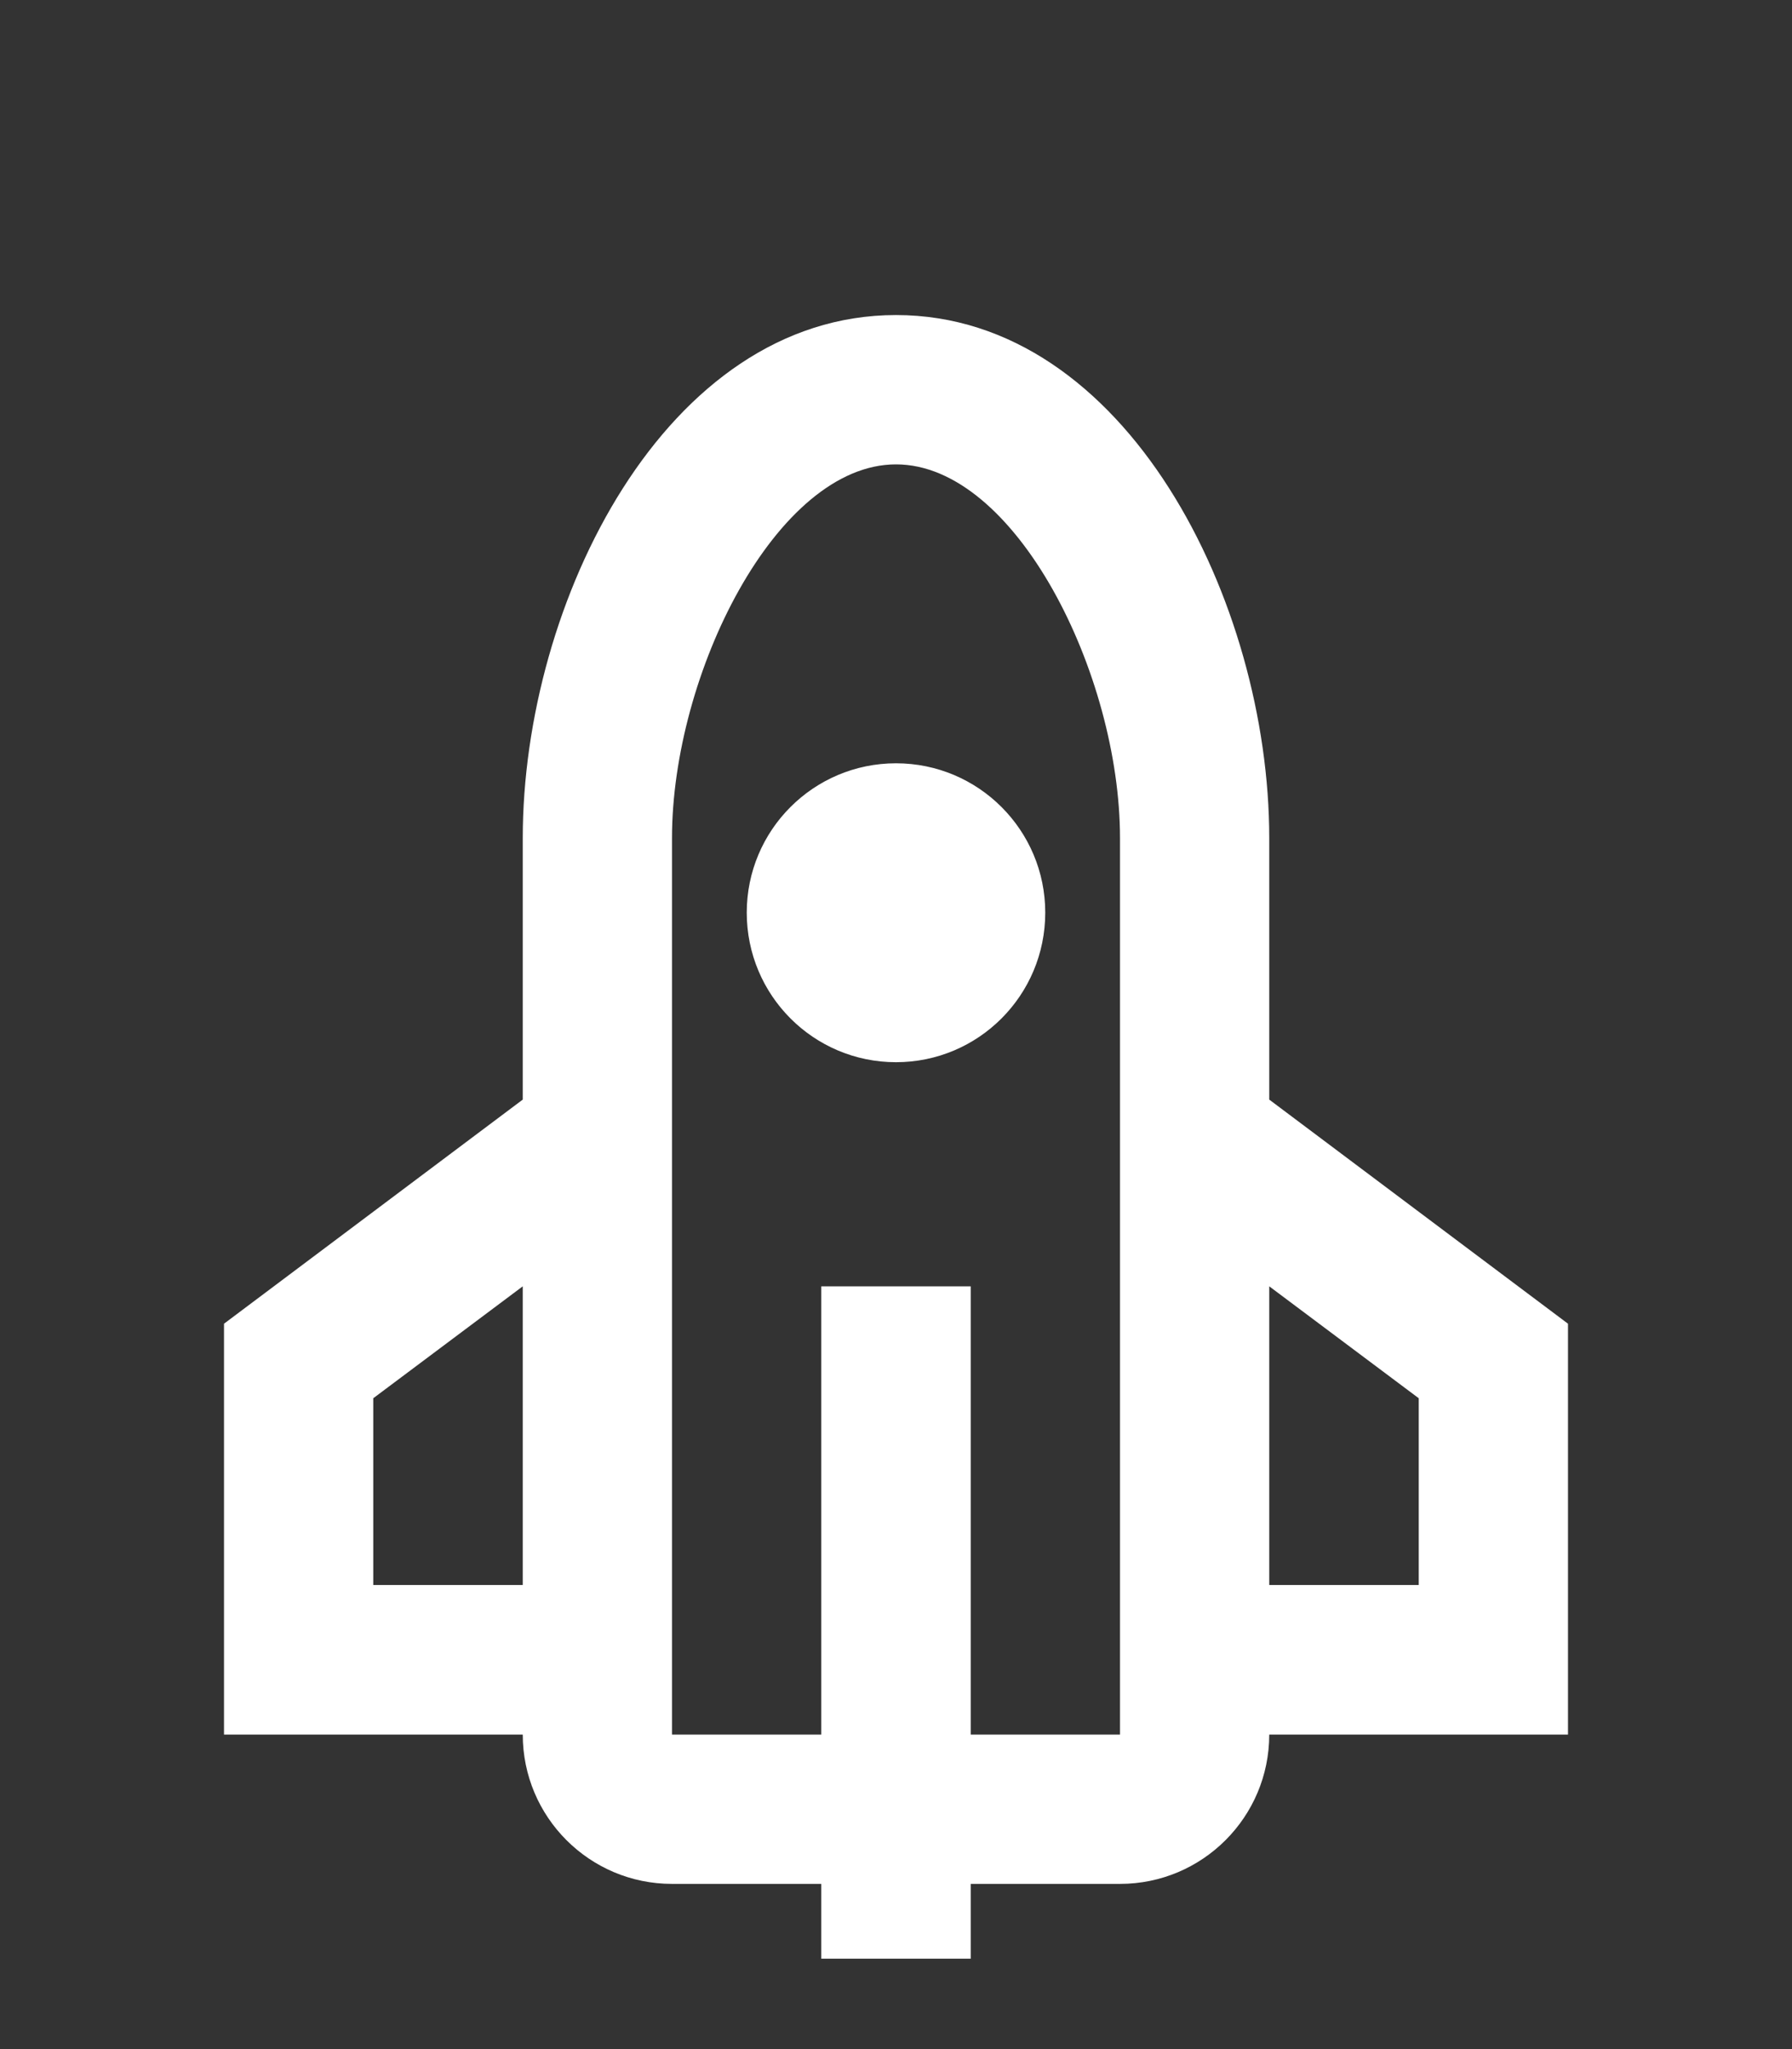 <svg width="7" height="8" viewBox="0 0 7 8" fill="none" xmlns="http://www.w3.org/2000/svg" style="background-color: transparent;">
<rect x="0" y="0" width="7" height="8" fill="#333333" stroke="none"/>
<path fill-rule="evenodd" clip-rule="evenodd" d="M2.042 3.272V4.293L0.875 5.168V6.772L2.042 6.772C2.042 7.094 2.303 7.355 2.625 7.355H3.208V7.647H3.792V7.355H4.375C4.697 7.355 4.958 7.094 4.958 6.772L6.125 6.772V5.168L4.958 4.293V3.272C4.958 2.351 4.4 1.23 3.5 1.23C2.6 1.23 2.042 2.351 2.042 3.272ZM3.792 6.772H4.375V3.855V3.272C4.375 2.632 3.967 1.813 3.5 1.813C3.033 1.813 2.625 2.632 2.625 3.272V3.855V6.772H3.208V5.022H3.792V6.772ZM1.458 5.459L2.042 5.022V6.188H1.458V5.459ZM4.958 6.188V5.022L5.542 5.459V6.188H4.958ZM3.5 4.147C3.178 4.147 2.917 3.886 2.917 3.563C2.917 3.241 3.178 2.98 3.5 2.98C3.822 2.98 4.083 3.241 4.083 3.563C4.083 3.886 3.822 4.147 3.5 4.147Z" fill="white"/>
</svg>
